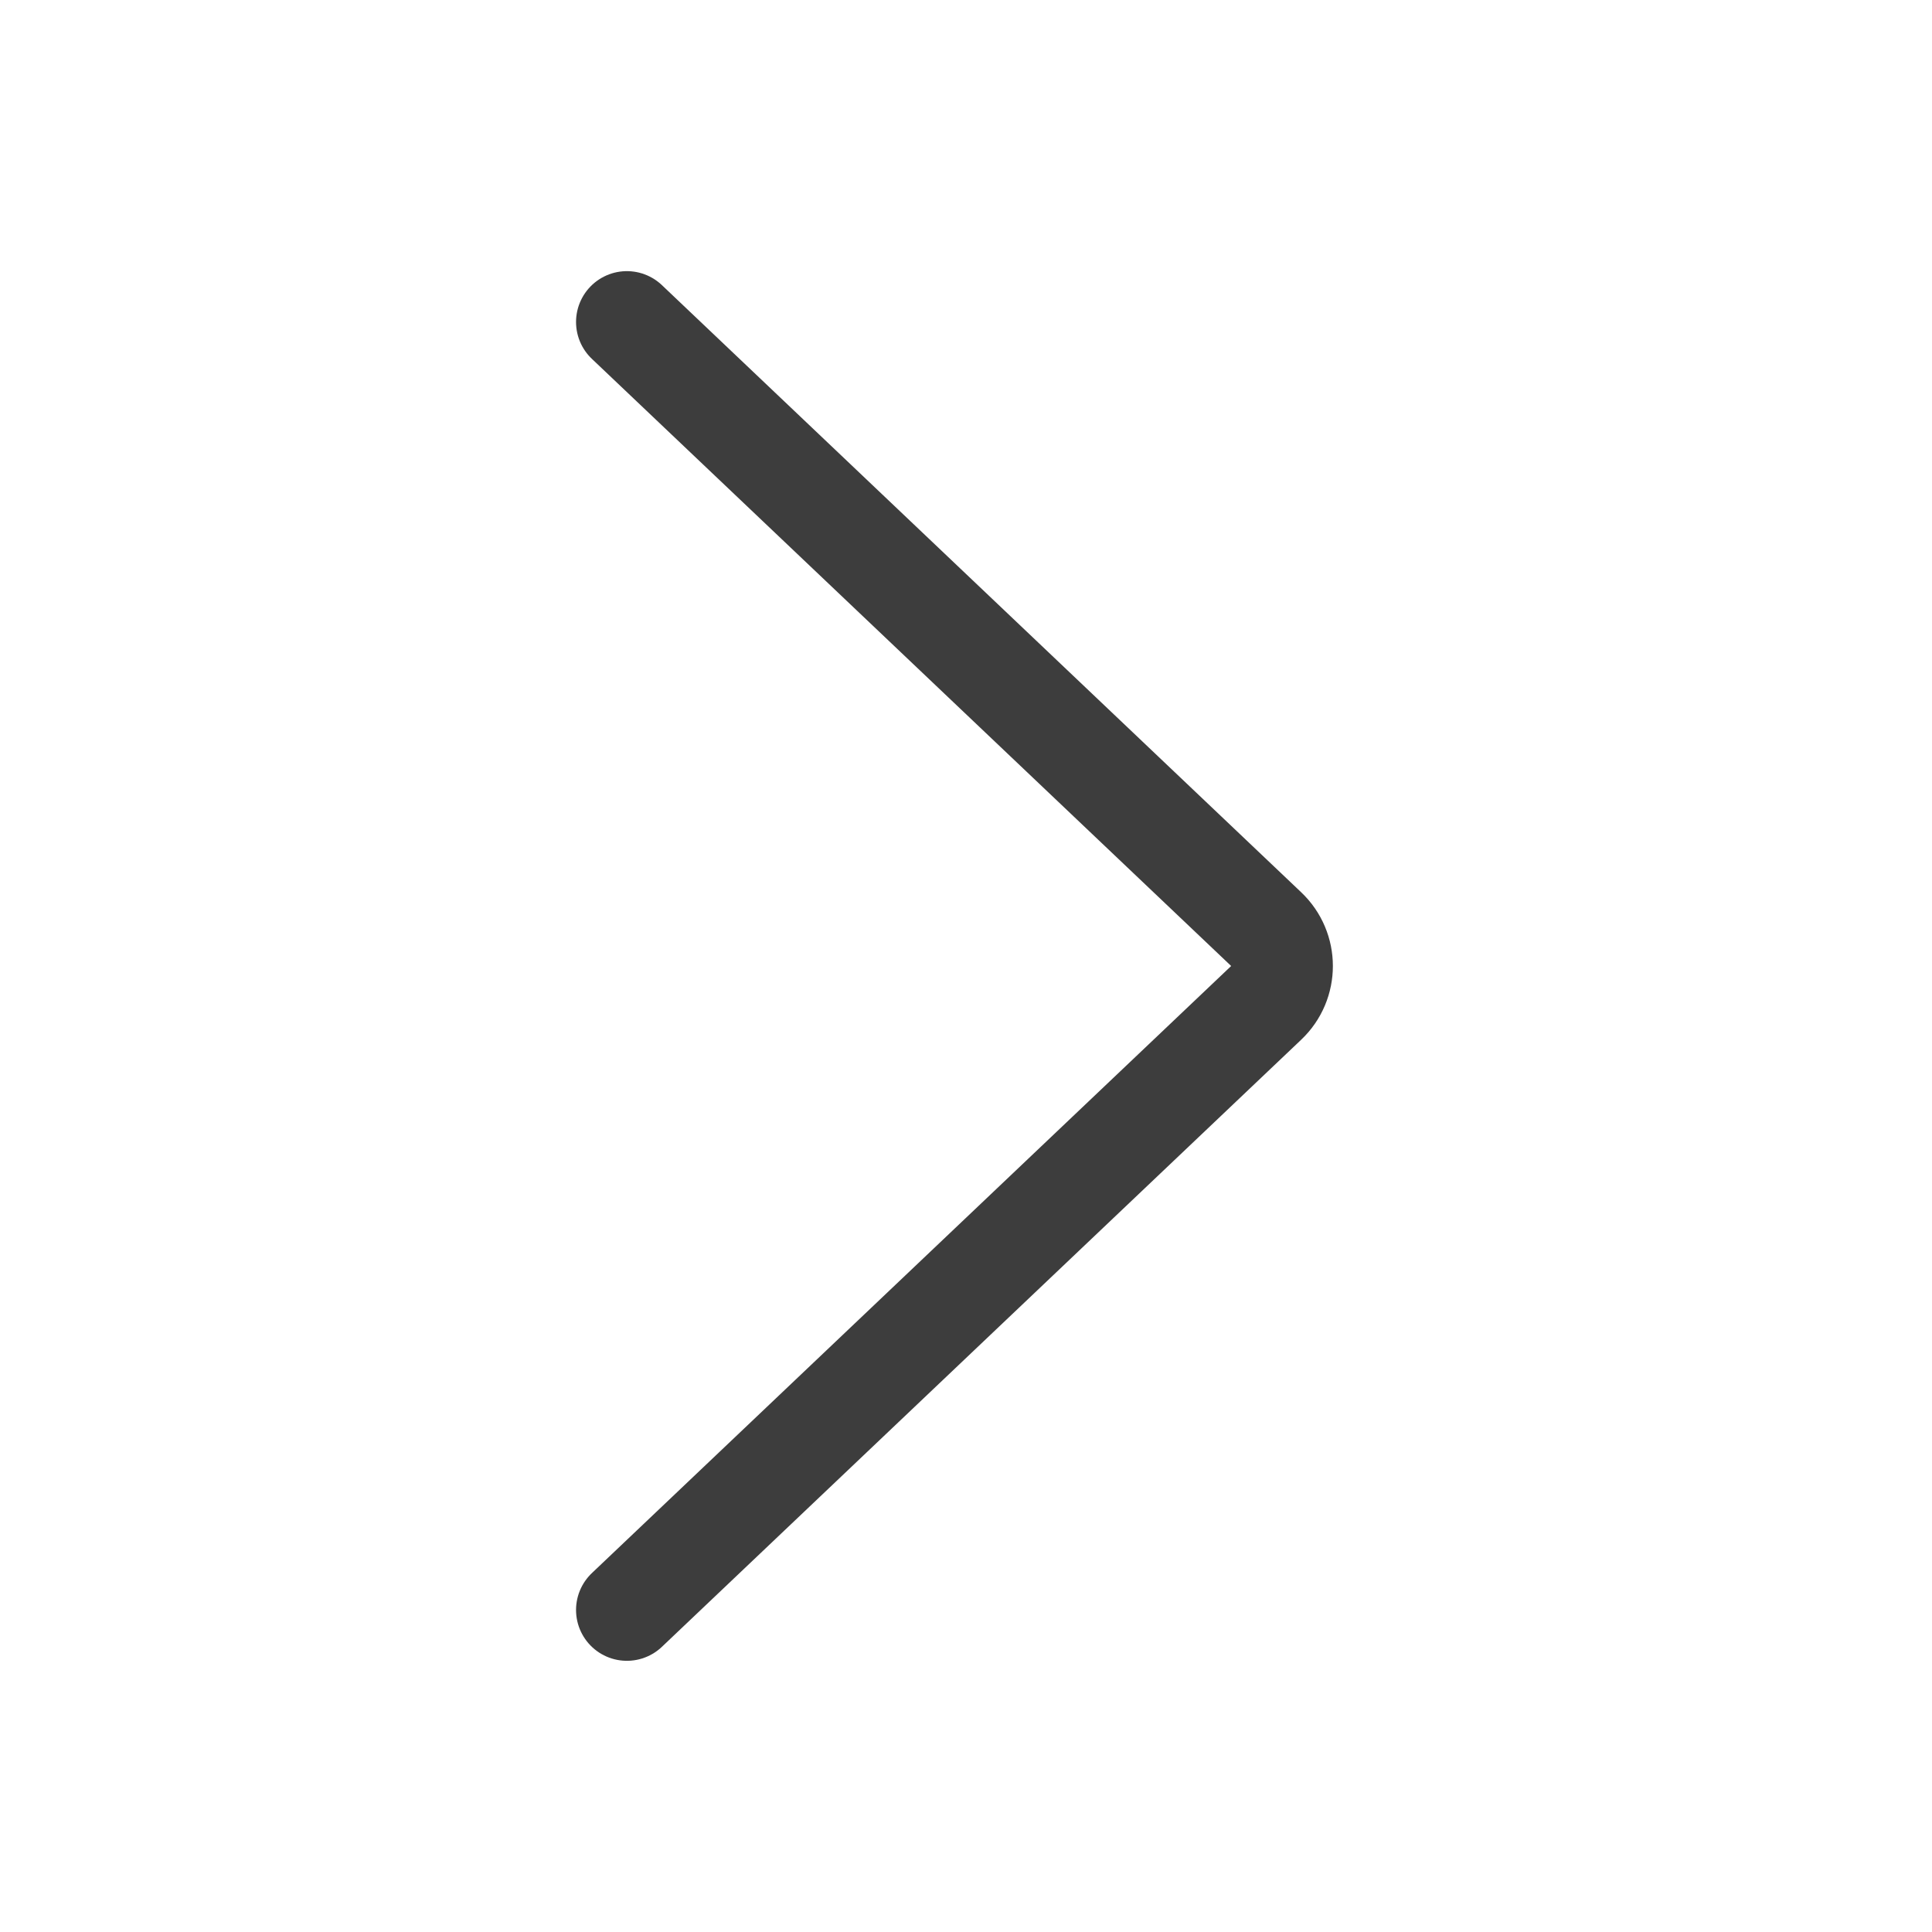 <svg width="38" height="38" viewBox="0 0 38 38" fill="none" xmlns="http://www.w3.org/2000/svg">
<path d="M12.33 31.666L24.904 19.725C25.32 19.331 25.32 18.669 24.904 18.275L12.33 6.333" stroke="#3D3D3D" stroke-width="2" stroke-linecap="round"/>
</svg>
